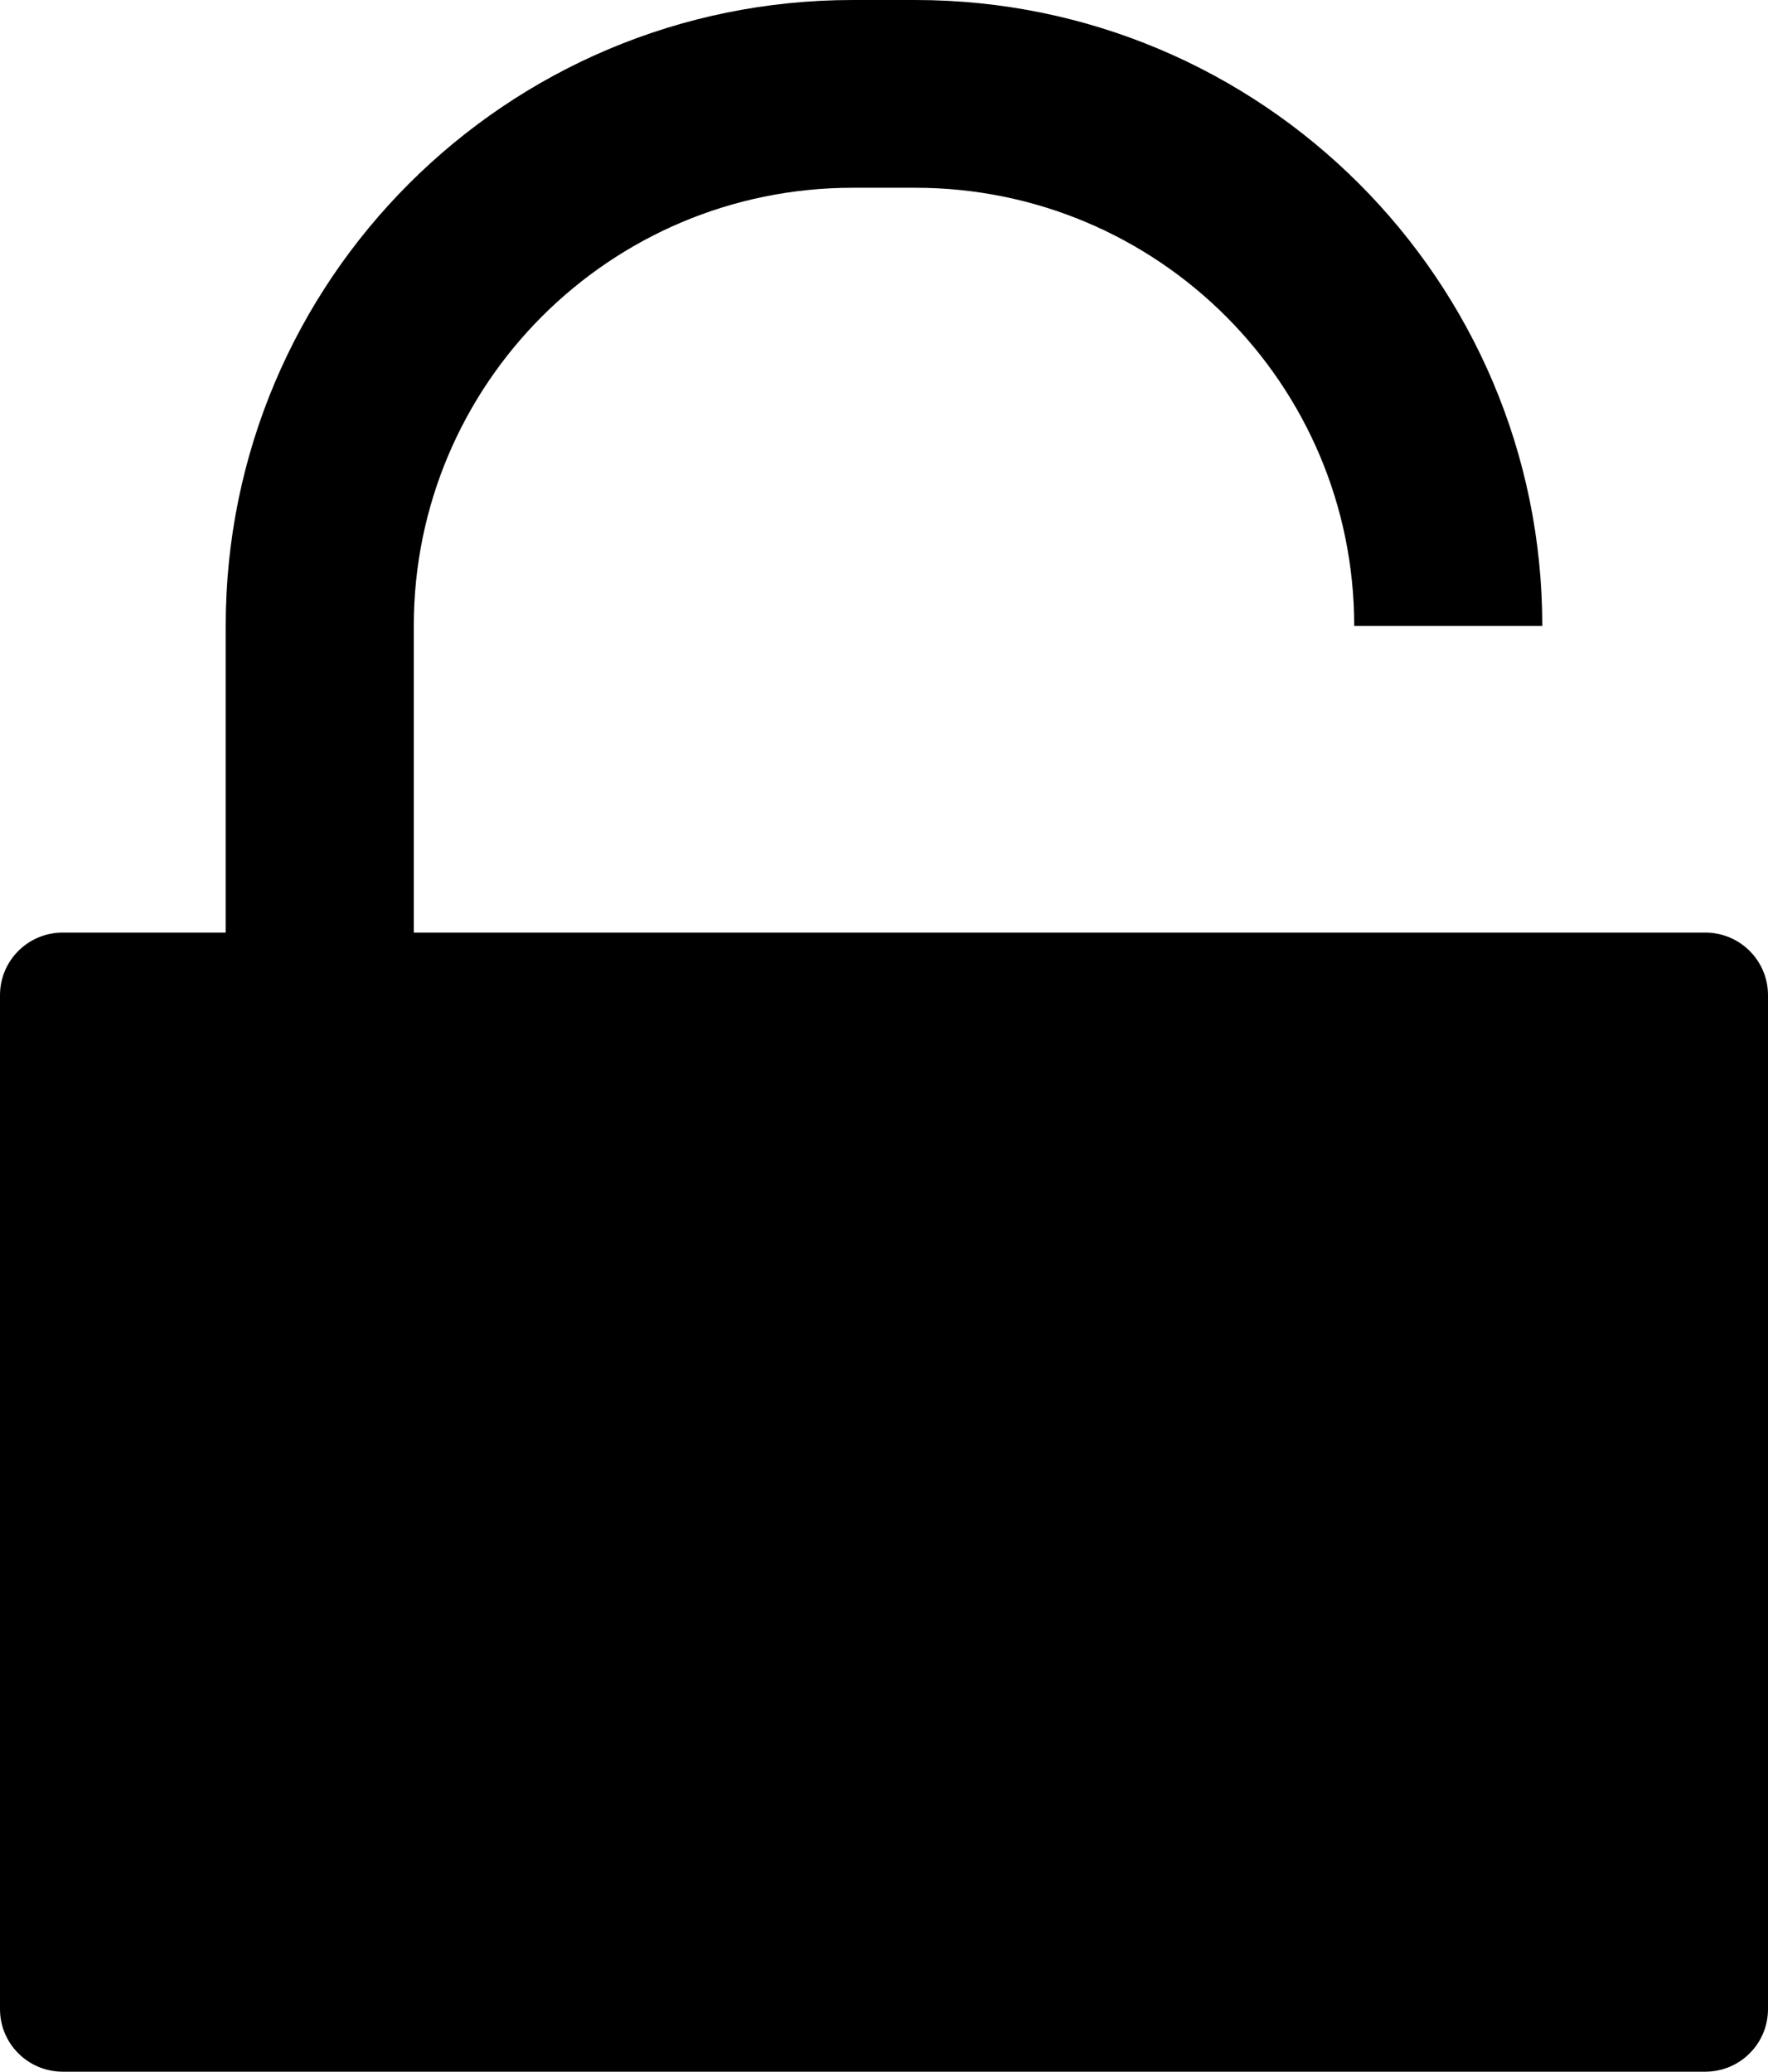 <svg width="105" height="123" viewBox="0 0 105 123" fill="none" xmlns="http://www.w3.org/2000/svg">
<path d="M50.638 11.148H54.362C68.756 11.148 80.425 22.794 80.425 37.16H91.596C91.596 16.637 74.925 0 54.362 0H50.638C30.075 0 13.404 16.637 13.404 37.16V55.369H3.723C1.667 55.369 0 57.032 0 59.085V119.284C0 121.336 1.667 123 3.723 123H101.277C103.333 123 105 121.336 105 119.284V59.085C105 57.032 103.333 55.369 101.277 55.369H91.596H80.425H24.575V37.16C24.575 22.794 36.244 11.148 50.638 11.148Z" fill="black"/>
</svg>
